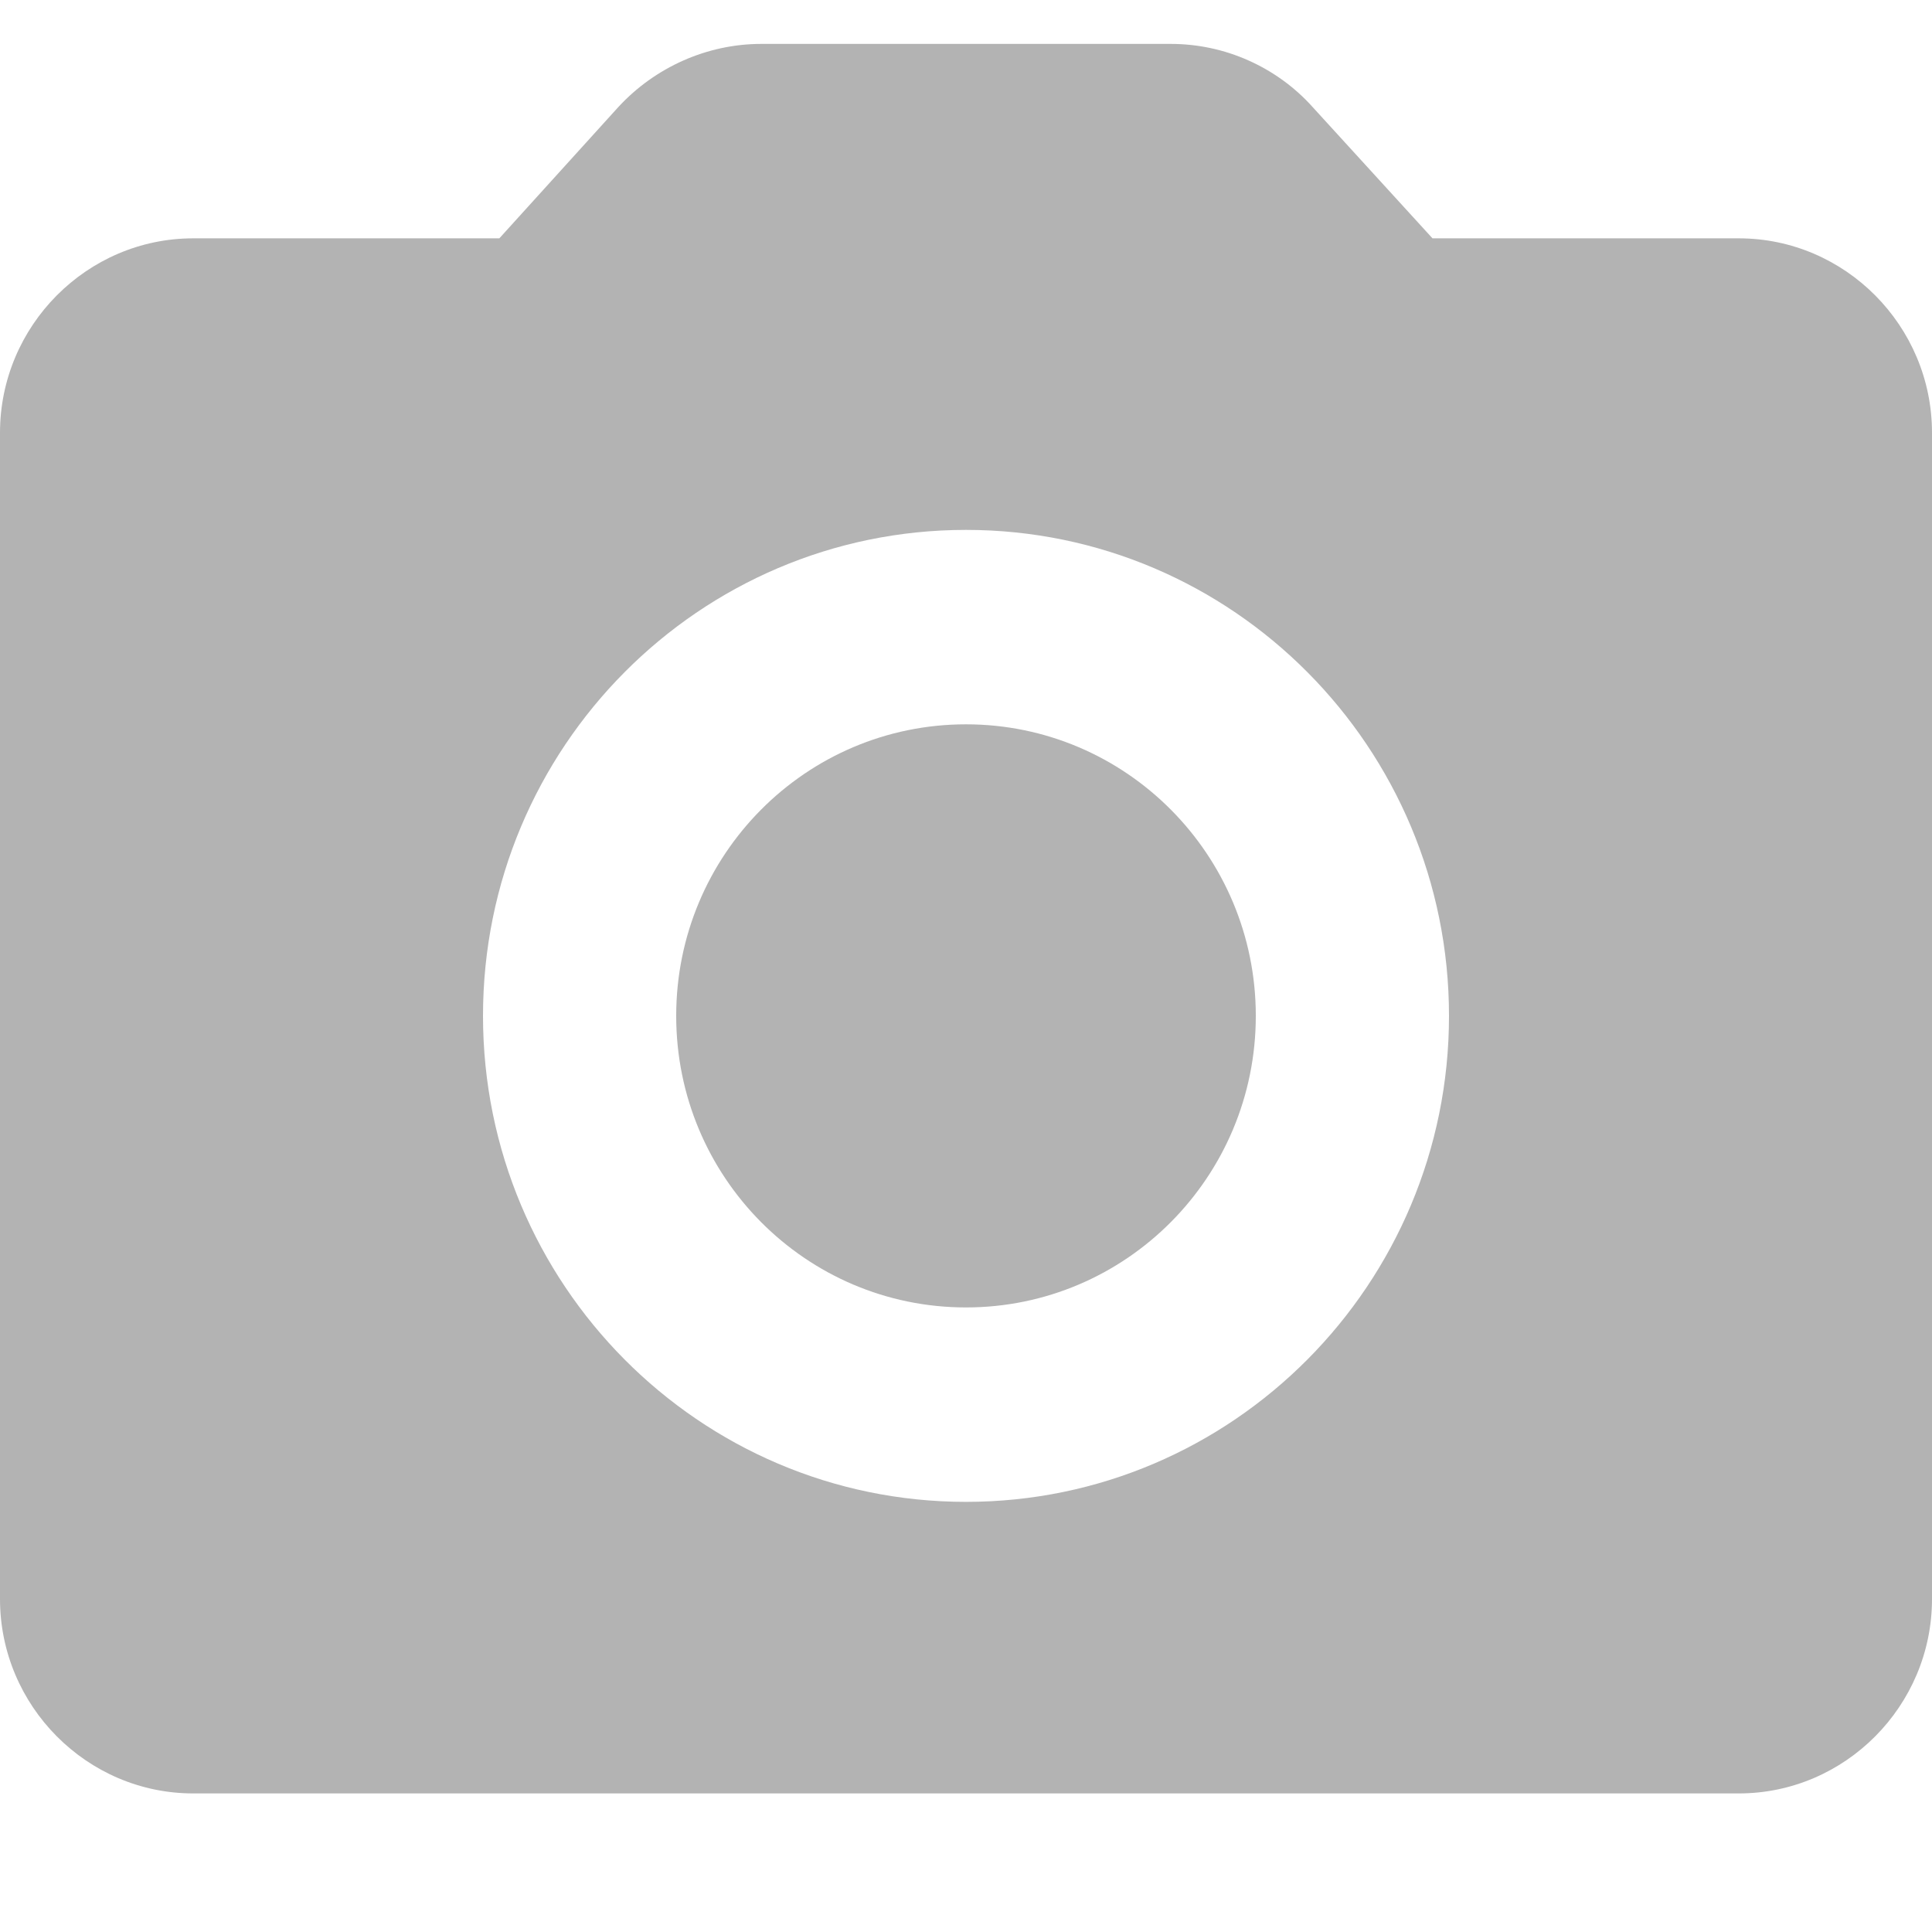 <svg width="11" height="11" viewBox="0 0 11 11" fill="none" xmlns="http://www.w3.org/2000/svg">
<path d="M5.5 7.444C6.411 7.444 7.15 6.701 7.15 5.784C7.15 4.867 6.411 4.124 5.5 4.124C4.588 4.124 3.85 4.867 3.85 5.784C3.85 6.701 4.588 7.444 5.5 7.444Z" fill="#B3B3B3"/>
<path d="M9.9 1.357H8.156L7.474 0.61C7.372 0.496 7.247 0.406 7.108 0.344C6.969 0.282 6.818 0.25 6.666 0.25H4.334C4.026 0.25 3.729 0.383 3.52 0.61L2.843 1.357H1.1C0.495 1.357 0 1.855 0 2.464V9.104C0 9.713 0.495 10.211 1.1 10.211H9.9C10.505 10.211 11 9.713 11 9.104V2.464C11 1.855 10.505 1.357 9.9 1.357ZM5.5 8.551C3.982 8.551 2.75 7.311 2.75 5.784C2.75 4.256 3.982 3.017 5.5 3.017C7.018 3.017 8.25 4.256 8.25 5.784C8.25 7.311 7.018 8.551 5.5 8.551Z" fill="#B3B3B3"/>
</svg>
